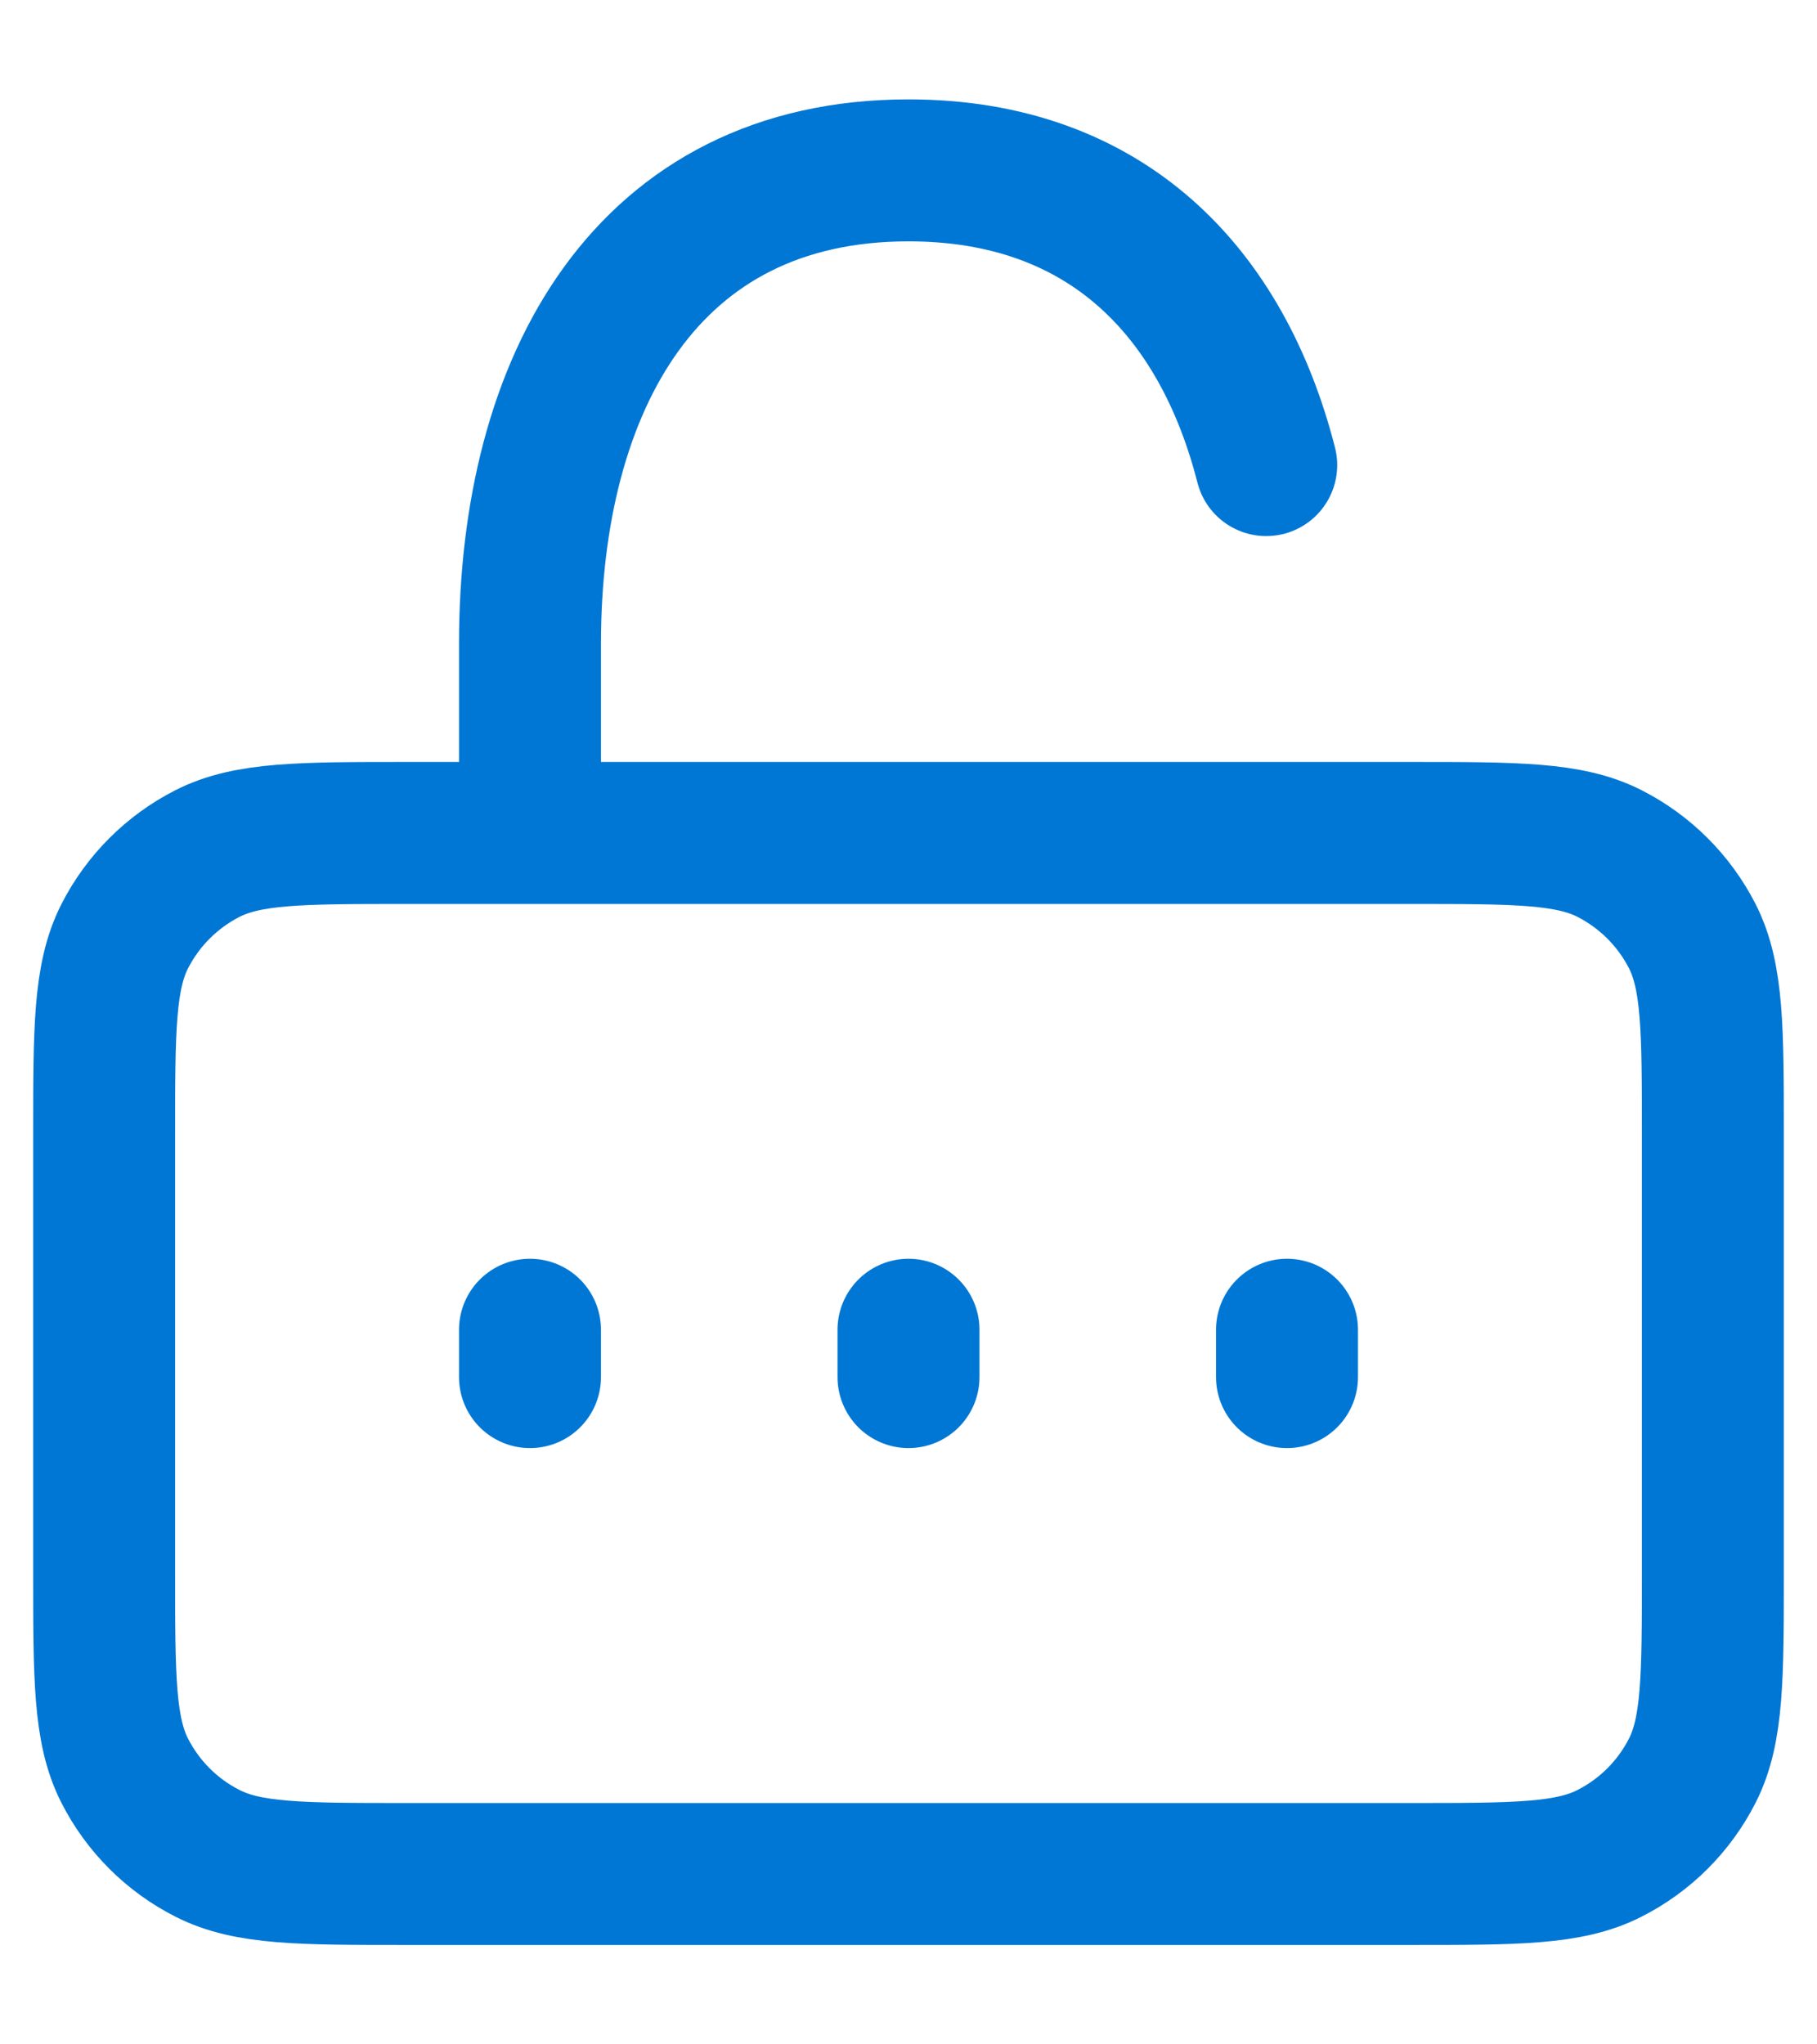 <svg width="16" height="18" viewBox="0 0 16 18" fill="none" xmlns="http://www.w3.org/2000/svg">
<path d="M4.667 7.333V5.667C4.667 3.366 5.699 1.5 8 1.5C9.745 1.5 10.761 2.573 11.15 4.095M8 12.125V11.708M11.333 12.125V11.708M4.667 12.125V11.708M0.917 13.833V10C0.917 9.067 0.917 8.6 1.098 8.244C1.258 7.93 1.513 7.675 1.827 7.515C2.183 7.334 2.65 7.334 3.583 7.334H12.417C13.35 7.334 13.817 7.334 14.173 7.515C14.487 7.675 14.742 7.93 14.902 8.243C15.083 8.6 15.083 9.067 15.083 10V13.833C15.083 14.767 15.083 15.233 14.902 15.59C14.742 15.904 14.487 16.159 14.173 16.318C13.817 16.5 13.35 16.5 12.417 16.5H3.583C2.65 16.5 2.183 16.5 1.827 16.318C1.513 16.159 1.258 15.904 1.098 15.59C0.917 15.234 0.917 14.768 0.917 13.833Z" stroke="#0077D4" stroke-width="1.25" stroke-linecap="round" stroke-linejoin="round"/>
</svg>
